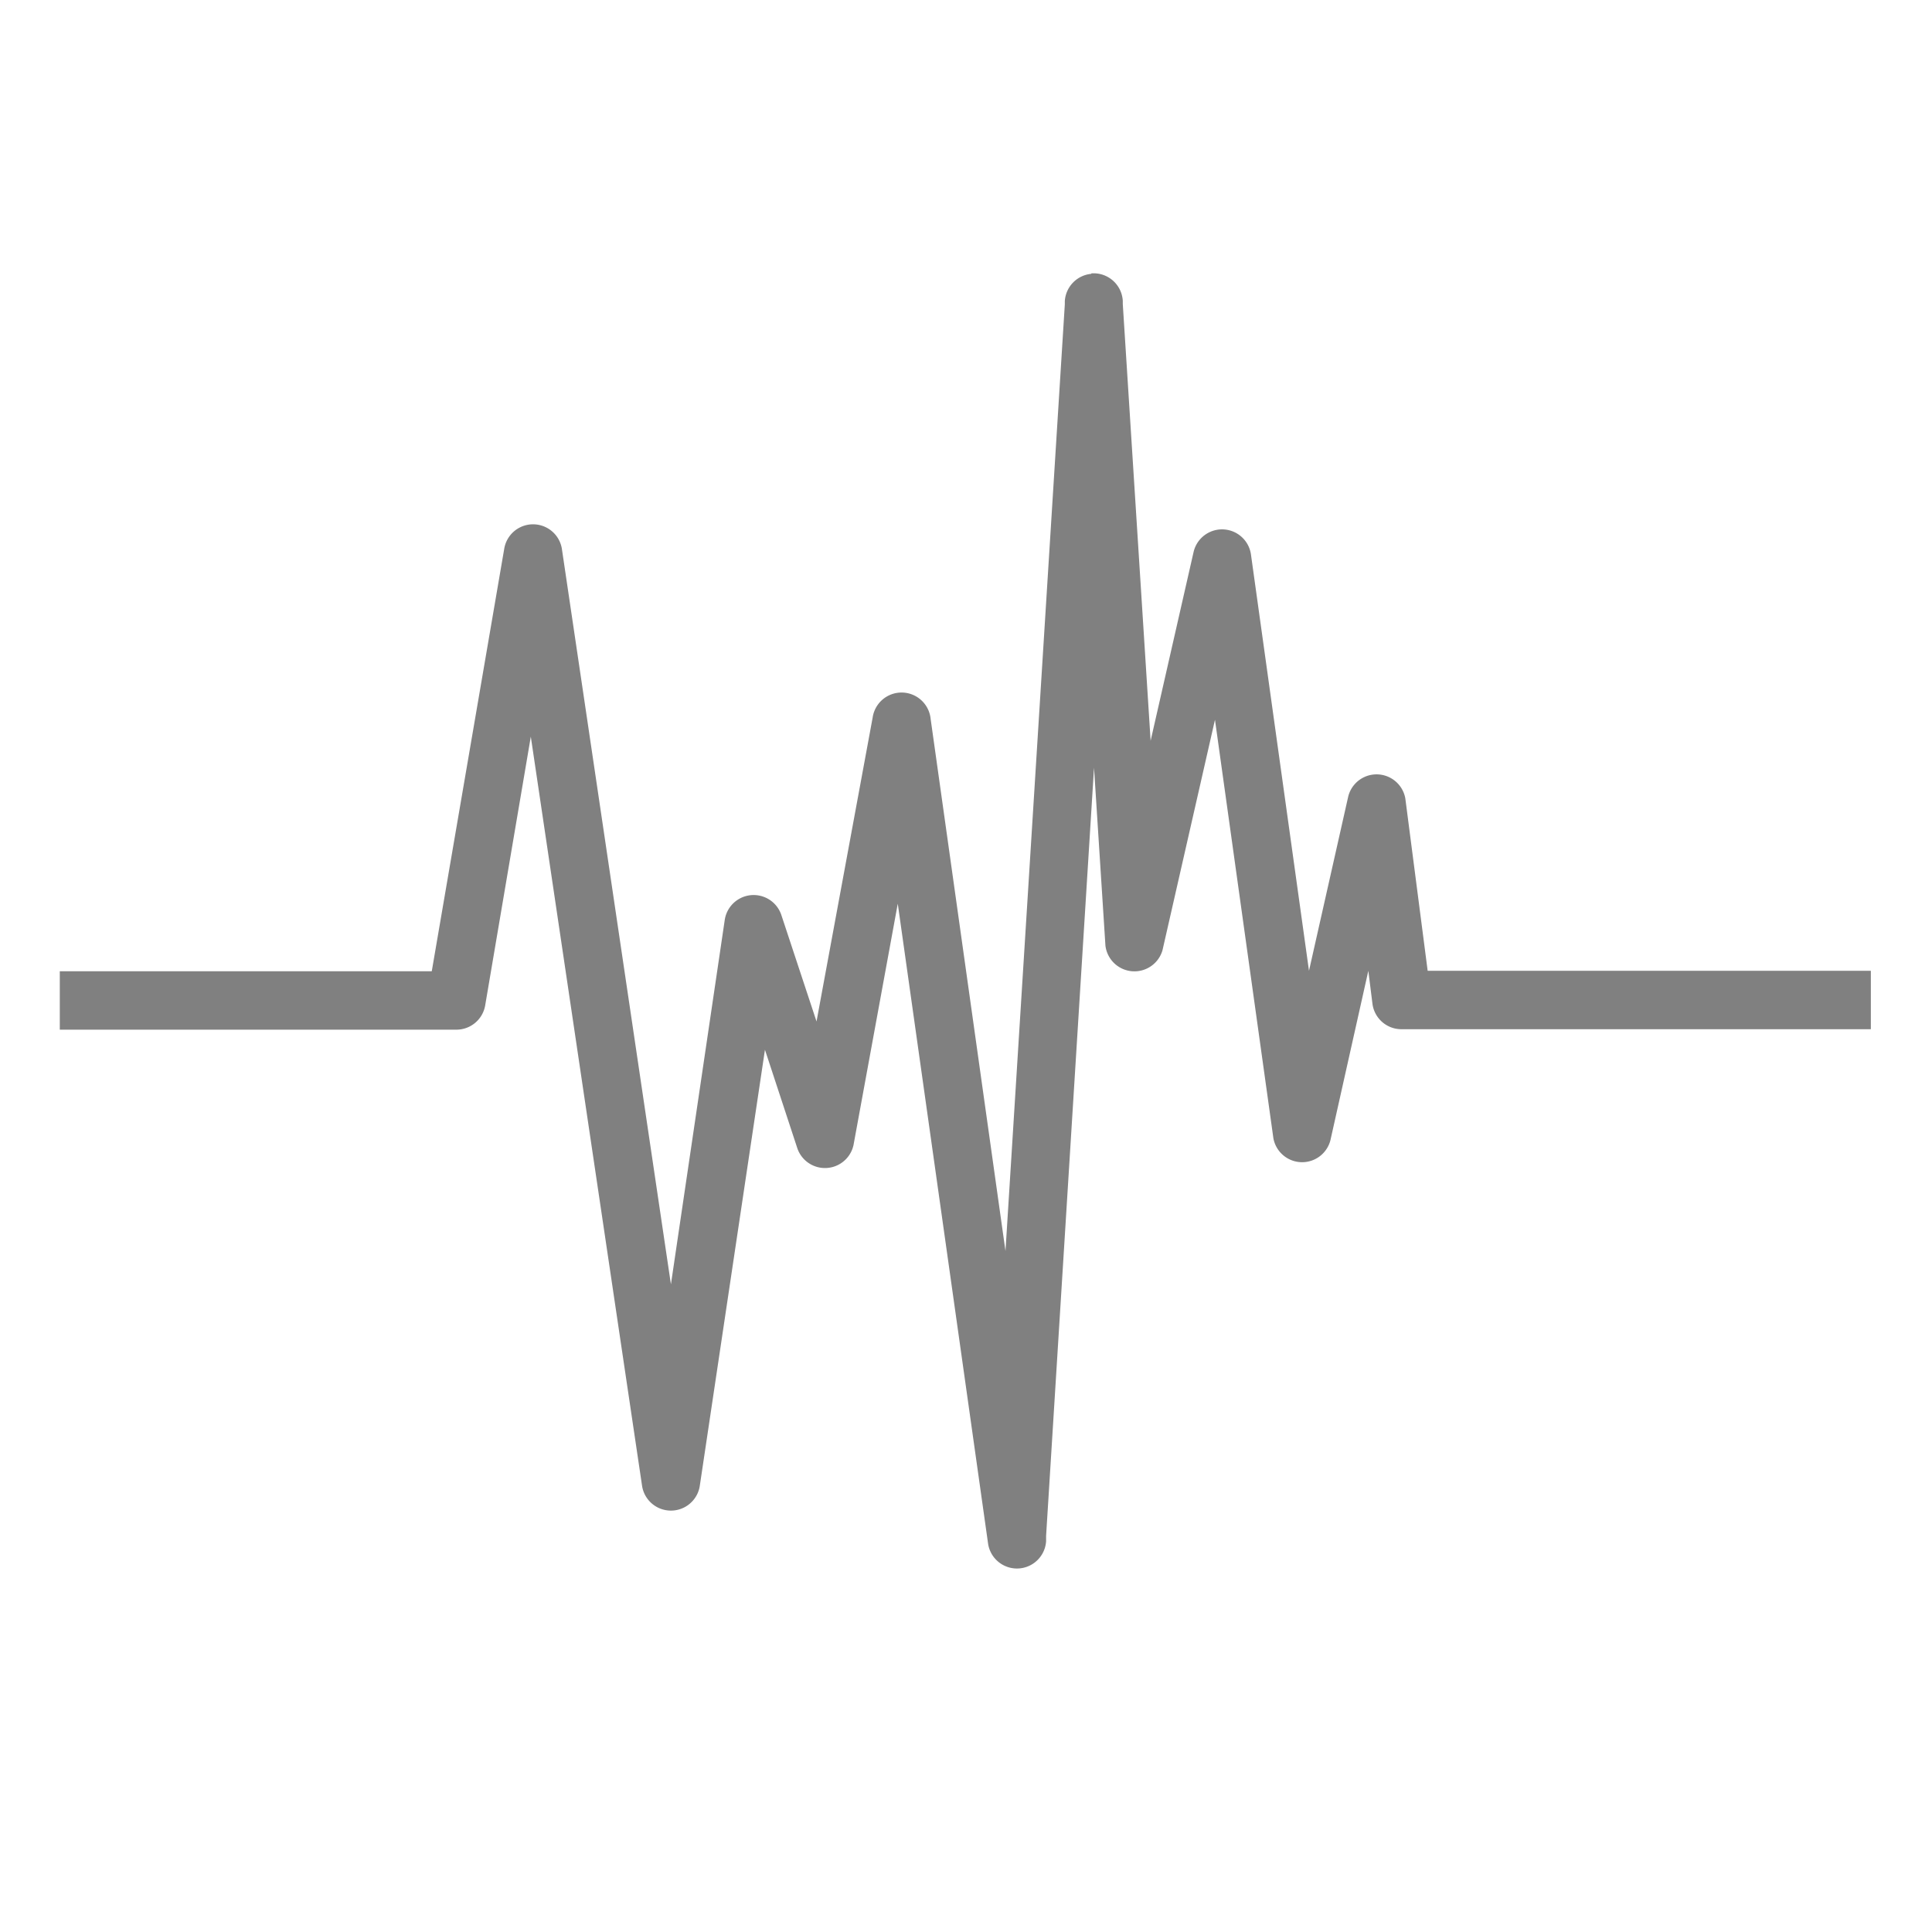 <?xml version="1.0" encoding="UTF-8" standalone="no"?>
<!-- Created with Inkscape (http://www.inkscape.org/) -->

<svg
   xmlns:dc="http://purl.org/dc/elements/1.1/"
   xmlns:cc="http://creativecommons.org/ns#"
   xmlns:rdf="http://www.w3.org/1999/02/22-rdf-syntax-ns#"
   xmlns:svg="http://www.w3.org/2000/svg"
   xmlns="http://www.w3.org/2000/svg"
   xmlns:xlink="http://www.w3.org/1999/xlink"
   xmlns:sodipodi="http://sodipodi.sourceforge.net/DTD/sodipodi-0.dtd"
   xmlns:inkscape="http://www.inkscape.org/namespaces/inkscape"
   width="16"
   height="16"
   viewBox="0 0 4.233 4.233"
   version="1.1"
   id="svg1037"
   inkscape:version="0.92.3 (2405546, 2018-03-11)"
   sodipodi:docname="AdobeAIR-symbolic.svg">
  <defs
     id="defs1031">
    <radialGradient
       cx="5.649"
       cy="9.957"
       r="12.672"
       fx="5.119"
       fy="9.957"
       id="radialGradient3107-17"
       xlink:href="#linearGradient2867-449-88-871-390-598-476-591-434-148-57-177-8-3"
       gradientUnits="userSpaceOnUse"
       gradientTransform="matrix(-1.9132589e-7,7.8,-9.576,-2.3414749e-7,129.089,164.102)" />
    <linearGradient
       id="linearGradient2867-449-88-871-390-598-476-591-434-148-57-177-8-3">
      <stop
         offset="0"
         style="stop-color:#90dbec;stop-opacity:1"
         id="stop3750-1-0" />
      <stop
         offset="0.262"
         style="stop-color:#55c1ec;stop-opacity:1"
         id="stop3752-3-7" />
      <stop
         offset="0.705"
         style="stop-color:#3689e6;stop-opacity:1"
         id="stop3754-1-8" />
      <stop
         offset="1"
         style="stop-color:#2b63a0;stop-opacity:1"
         id="stop3756-1-6" />
    </linearGradient>
    <linearGradient
       x1="-73.494"
       y1="72.699"
       x2="-50.244"
       y2="159.476"
       id="linearGradient4018"
       xlink:href="#linearGradient3694"
       gradientUnits="userSpaceOnUse"
       gradientTransform="matrix(0.591,-0.158,-0.158,-0.591,333.741,111.229)" />
    <linearGradient
       id="linearGradient3694">
      <stop
         id="stop3696"
         style="stop-color:#e6e6e6;stop-opacity:1"
         offset="0" />
      <stop
         id="stop3698"
         style="stop-color:#f5f5f5;stop-opacity:1"
         offset="1" />
    </linearGradient>
  </defs>
  <sodipodi:namedview
     id="base"
     pagecolor="#808080"
     bordercolor="#808080666"
     borderopacity="1.0"
     inkscape:pageopacity="0.0"
     inkscape:pageshadow="2"
     inkscape:zoom="51.8125"
     inkscape:cx="6.4310697"
     inkscape:cy="8"
     inkscape:document-units="px"
     inkscape:current-layer="layer1"
     showgrid="true"
     units="px"
     inkscape:window-width="1920"
     inkscape:window-height="1009"
     inkscape:window-x="0"
     inkscape:window-y="34"
     inkscape:window-maximized="1">
    <inkscape:grid
       type="xygrid"
       id="grid1672" />
  </sodipodi:namedview>
  <g
     inkscape:label="Livello 1"
     inkscape:groupmode="layer"
     id="layer1"
     transform="translate(0,-292.767)">
    <path
       style="color:#808080;font-style:normal;font-variant:normal;font-weight:normal;font-stretch:normal;font-size:medium;line-height:normal;font-family:Sans;-inkscape-font-specification:Sans;text-indent:0;text-align:start;text-decoration:none;text-decoration-line:none;letter-spacing:normal;word-spacing:normal;text-transform:none;writing-mode:lr-tb;direction:ltr;baseline-shift:baseline;text-anchor:start;display:inline;overflow:visible;visibility:visible;fill:#808080;fill-opacity:1;stroke:none;stroke-width:0.128;marker:none;enable-background:accumulate"
       d="m 2.391,293.367 a 0.064,0.064 0 0 0 -0.058,0.06 v 0.007 l -0.13,2.074 -0.164,-1.166 a 0.064,0.064 0 0 0 -0.127,-0.003 l -0.123,0.666 -0.077,-0.233 a 0.064,0.064 0 0 0 -0.124,0.01 l -0.118,0.799 -0.239,-1.612 a 0.064,0.064 0 0 0 -0.126,-10e-4 l -0.159,0.927 h -0.815 v 0.128 H 1 a 0.064,0.064 0 0 0 0.063,-0.053 l 0.1,-0.589 0.244,1.643 a 0.064,0.064 0 0 0 0.126,0 l 0.143,-0.957 0.071,0.216 a 0.064,0.064 0 0 0 0.123,-0.007 l 0.097,-0.529 0.198,1.403 a 0.064,0.064 0 0 0 0.127,-0.006 v -0.012 l 0.105,-1.683 0.025,0.39 a 0.064,0.064 0 0 0 0.125,0.01 l 0.115,-0.505 0.128,0.917 a 0.064,0.064 0 0 0 0.125,0.004 l 0.083,-0.371 0.009,0.072 a 0.064,0.064 0 0 0 0.063,0.056 h 1.029 v -0.128 H 3.128 l -0.049,-0.378 a 0.064,0.064 0 0 0 -0.125,-0.004 l -0.086,0.382 -0.127,-0.911 a 0.064,0.064 0 0 0 -0.126,-0.006 l -0.094,0.413 -0.061,-0.957 v -0.007 a 0.064,0.064 0 0 0 -0.069,-0.06 z"
       id="path3036"
       inkscape:connector-curvature="0" />
  </g>
</svg>

